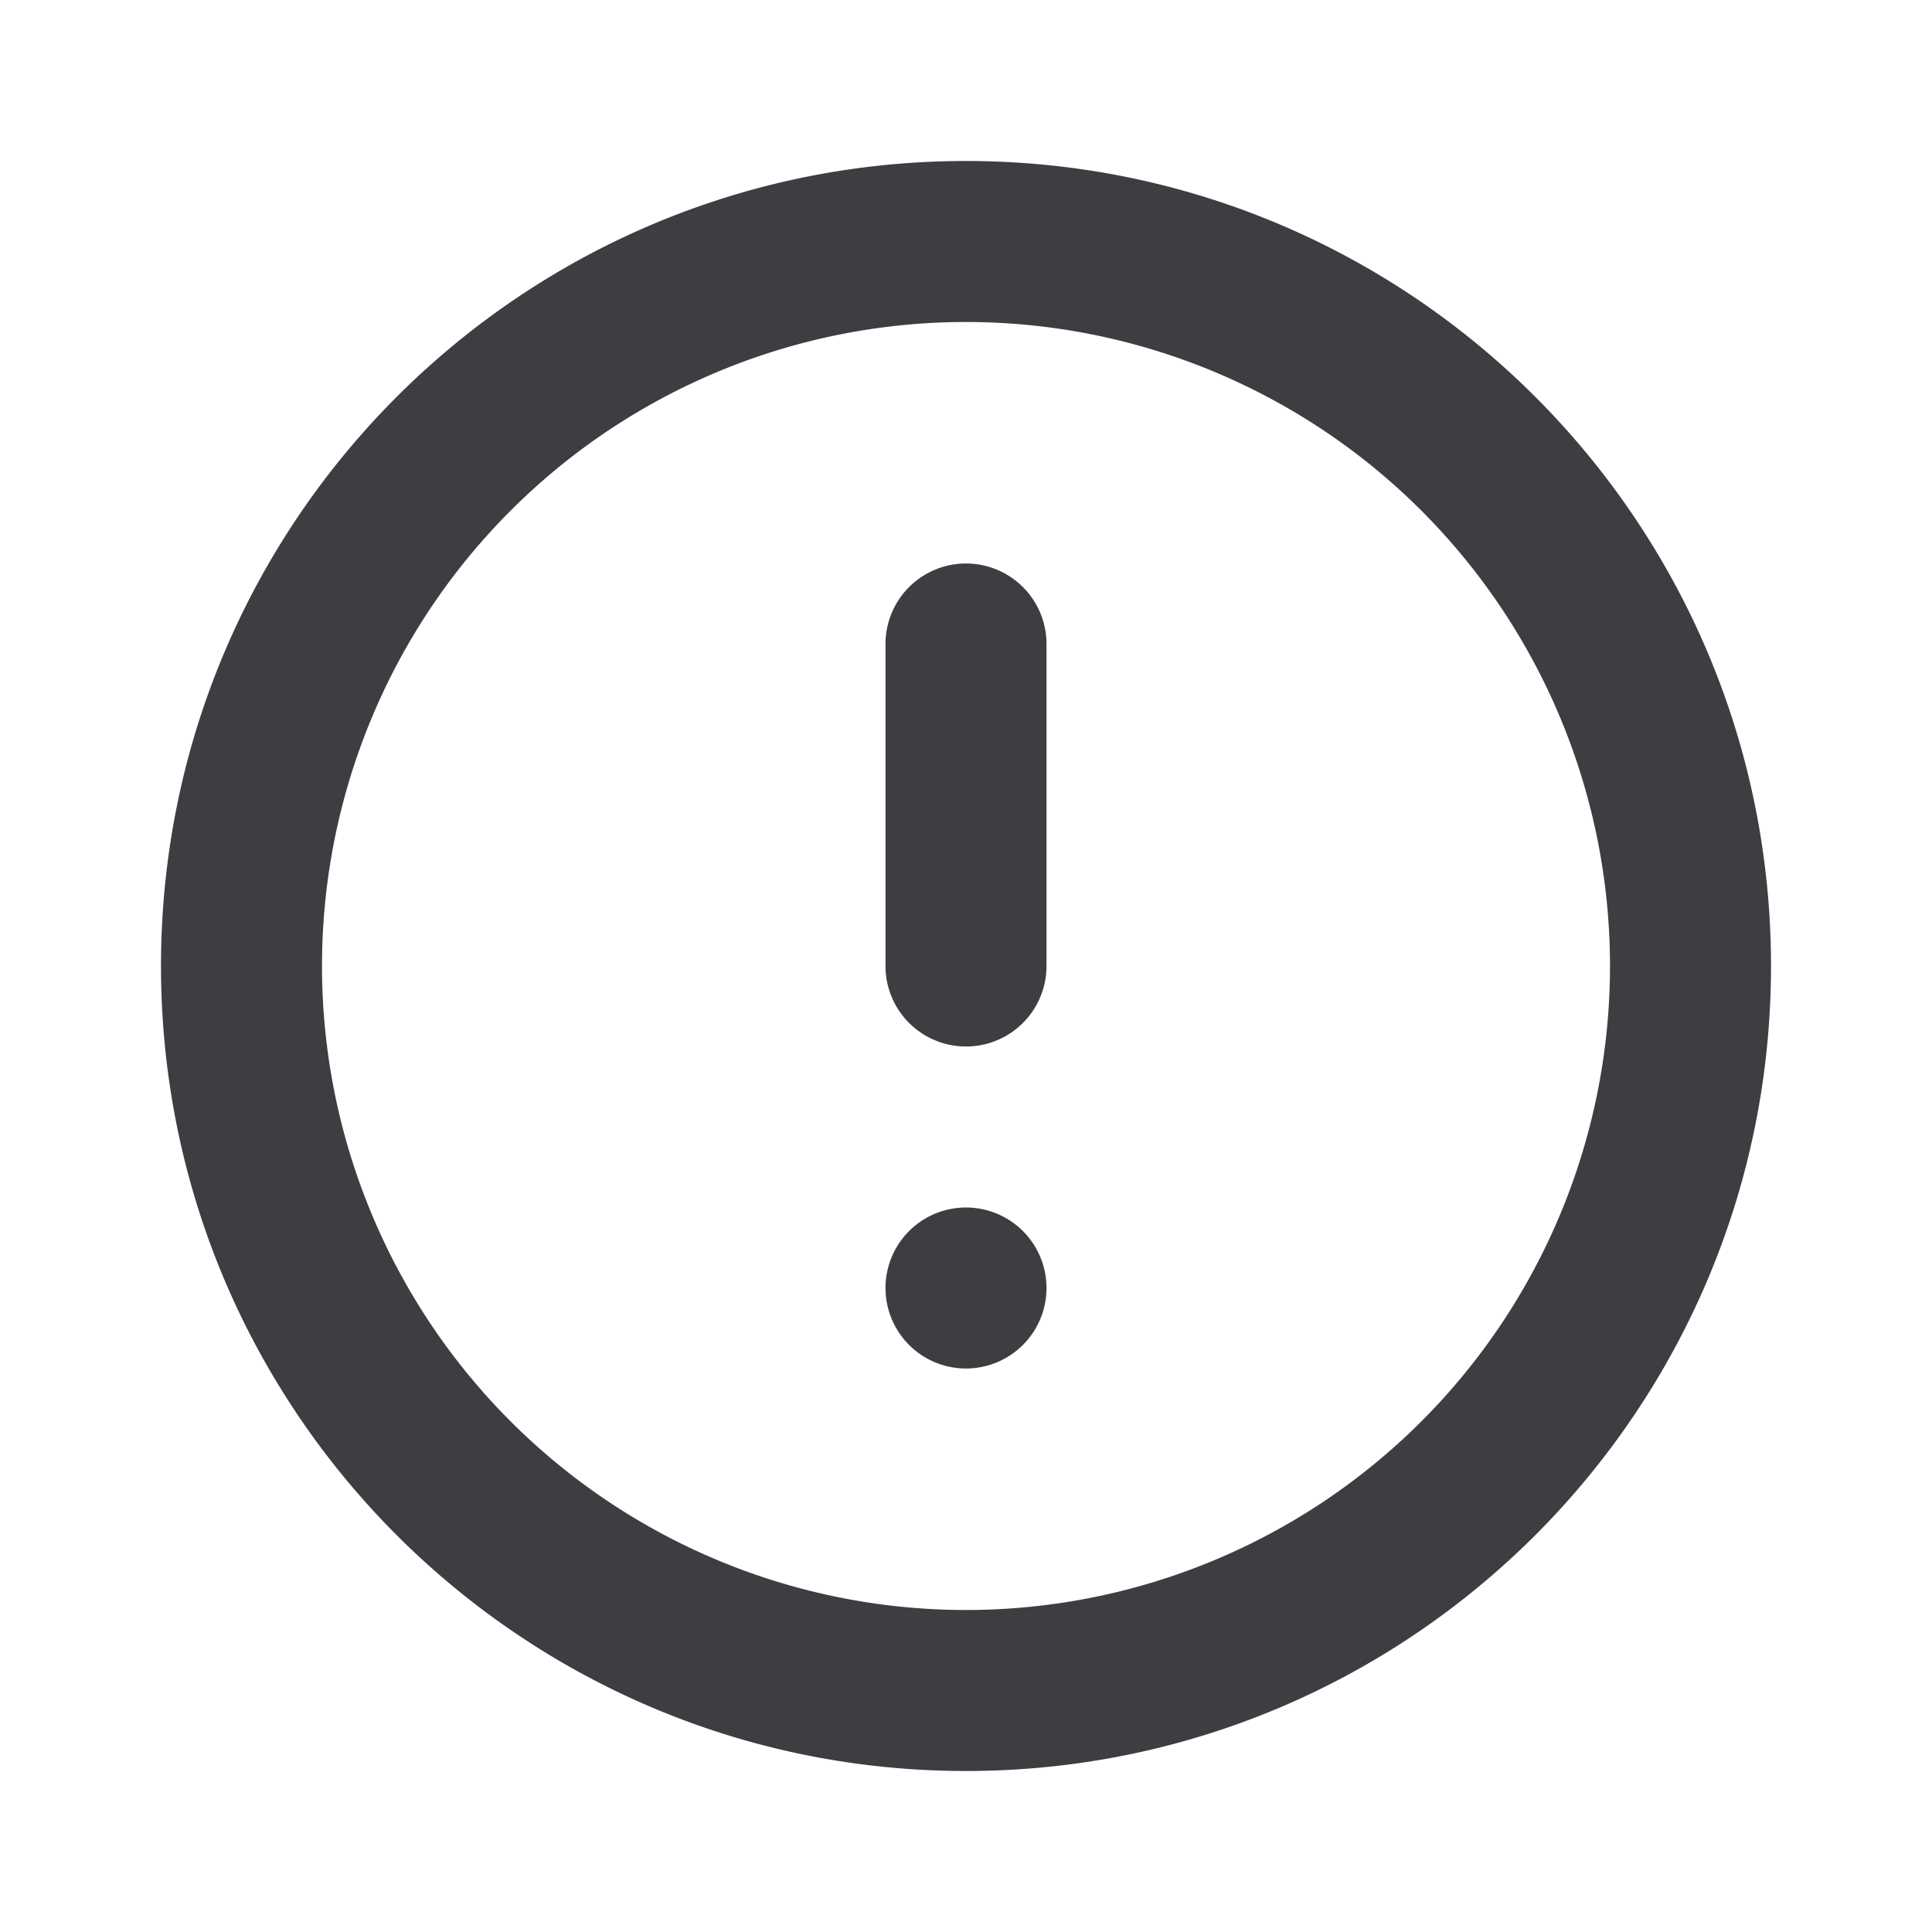 <svg xmlns="http://www.w3.org/2000/svg" width="24" height="24" fill="none" viewBox="0 0 24 24"><path fill="#3D3D42" fill-rule="evenodd" d="M12 4a8 8 0 1 0 0 16 8 8 0 0 0 0-16ZM2 12C2 6.477 6.477 2 12 2s10 4.477 10 10-4.477 10-10 10S2 17.523 2 12Z" clip-rule="evenodd"/><path fill="#3D3D42" d="M13 8a1 1 0 1 0-2 0v4a1 1 0 1 0 2 0V8Zm-1 7a1 1 0 1 0 0 2 1 1 0 0 0 0-2Z"/></svg>
